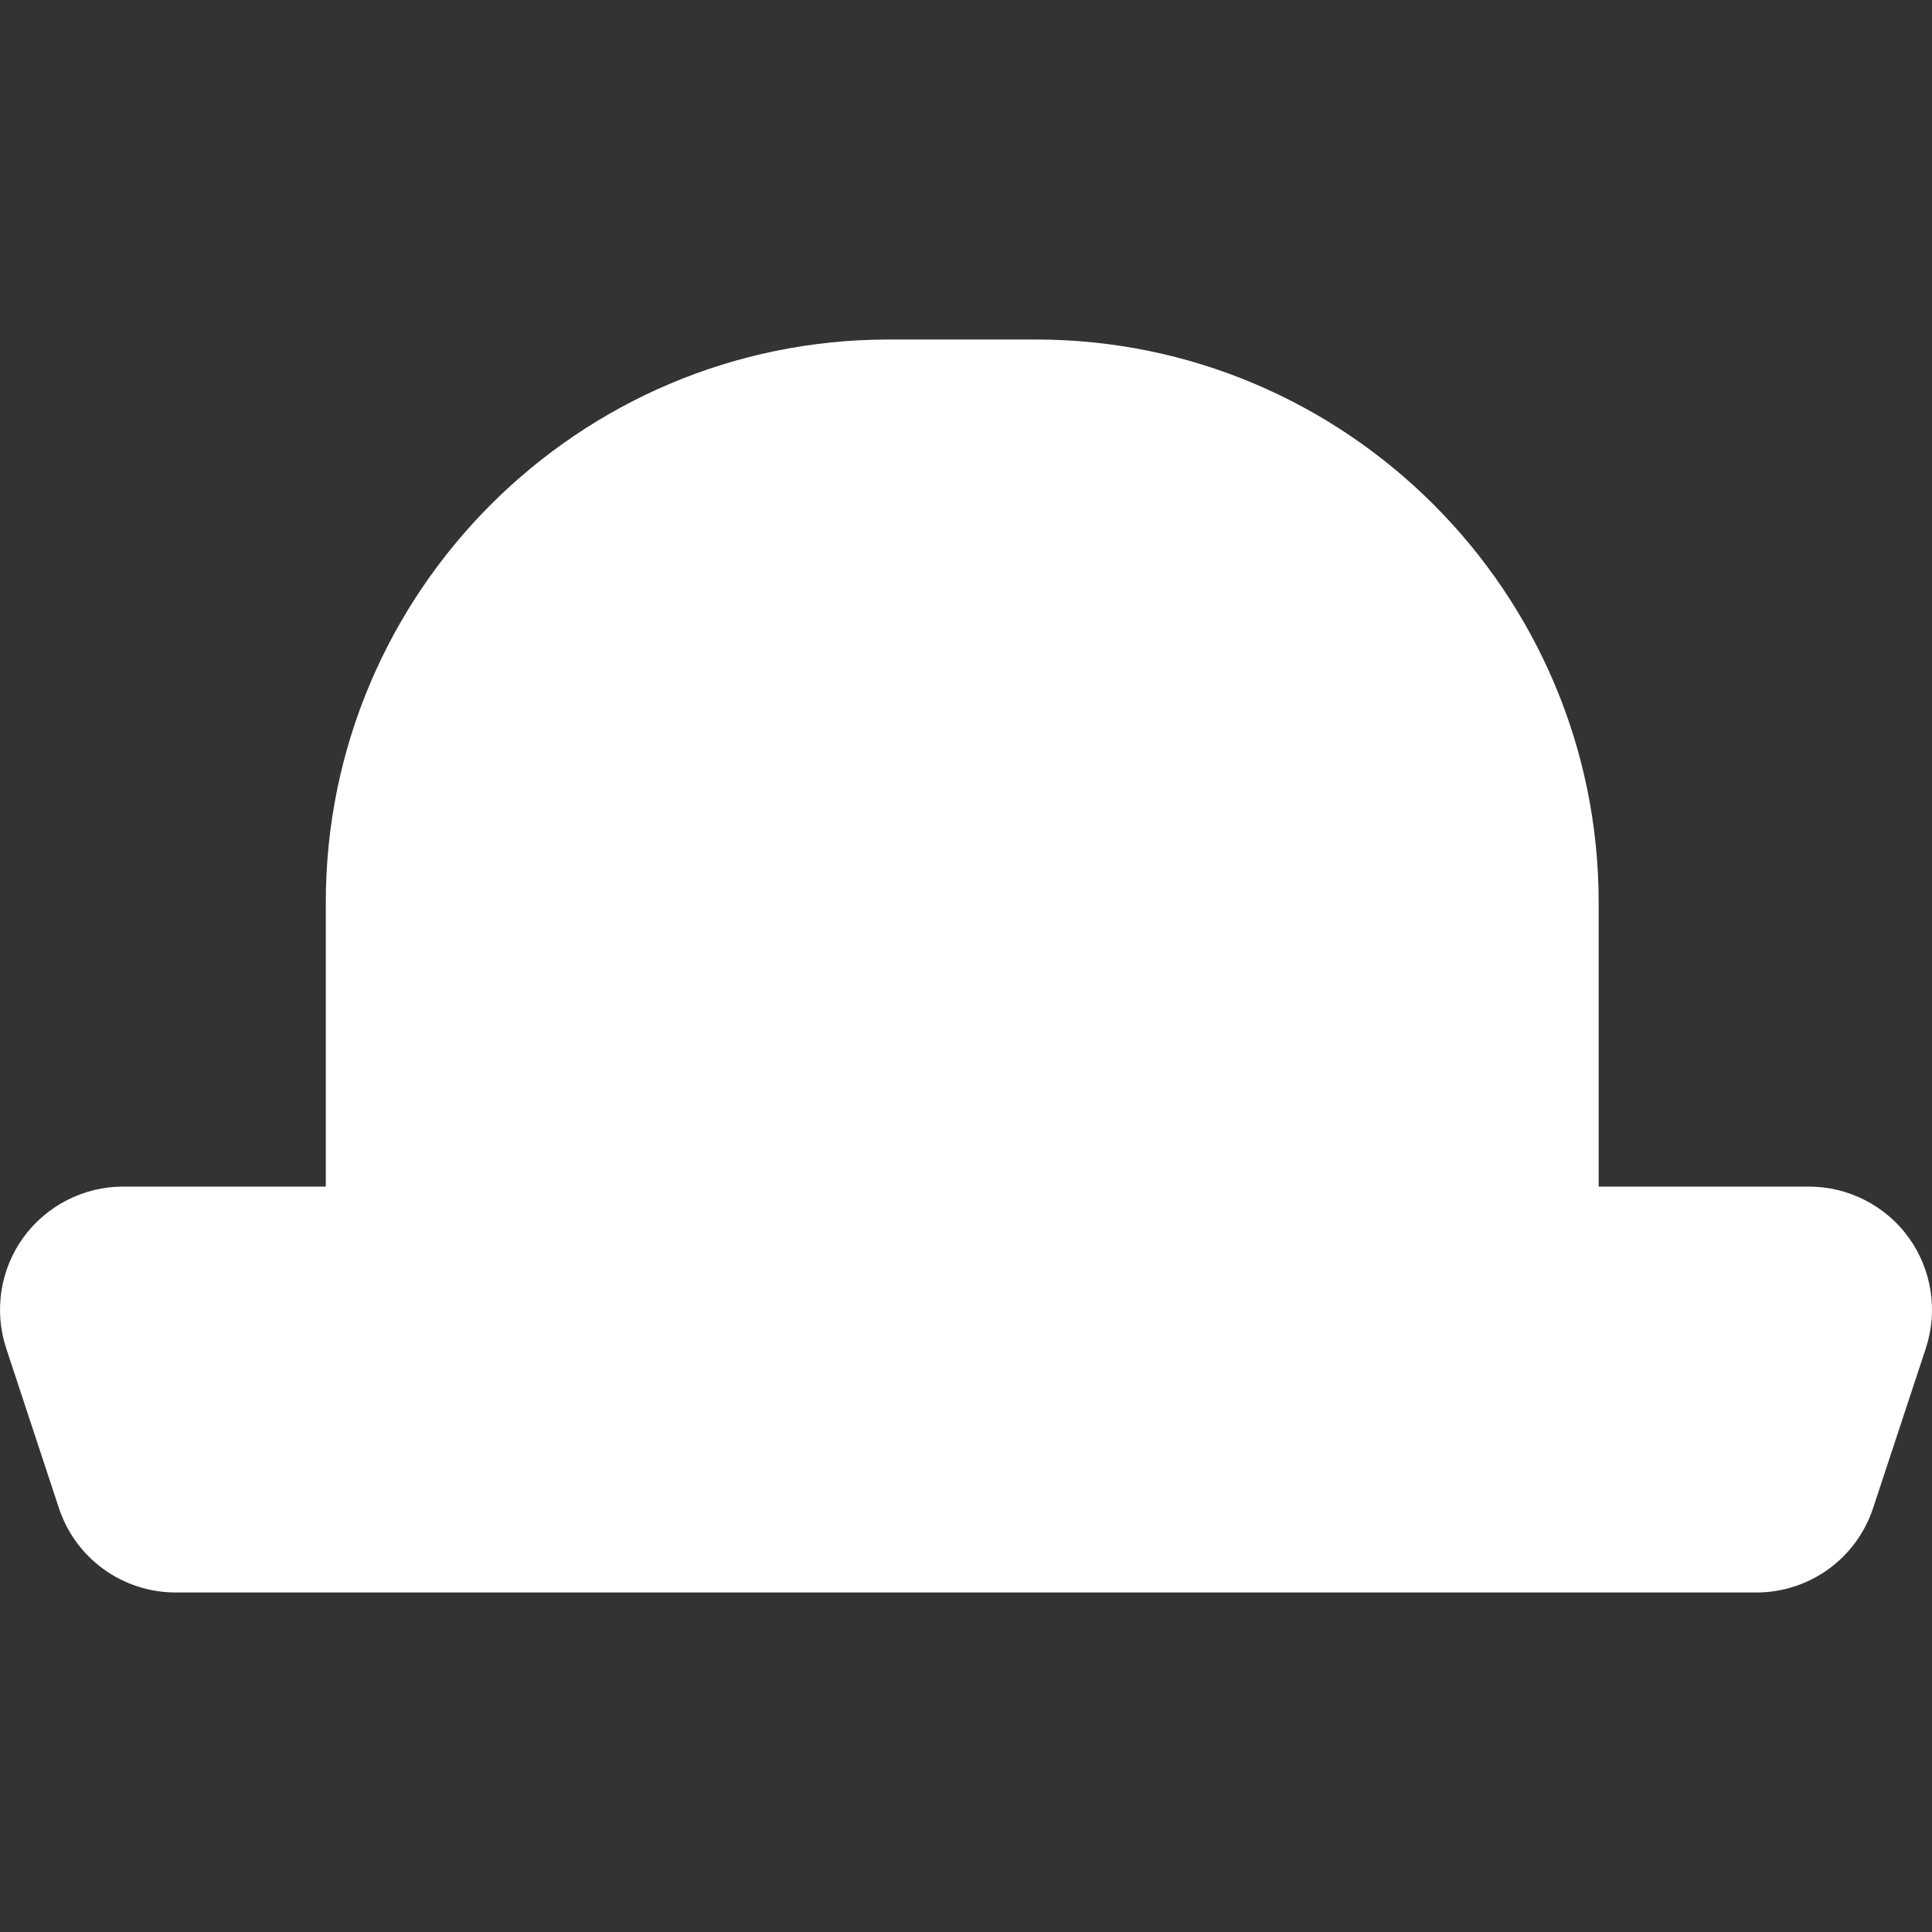 <?xml version="1.0" encoding="iso-8859-1"?>
<!-- Generator: Adobe Illustrator 17.1.0, SVG Export Plug-In . SVG Version: 6.00 Build 0)  -->
<!DOCTYPE svg PUBLIC "-//W3C//DTD SVG 1.1//EN" "http://www.w3.org/Graphics/SVG/1.1/DTD/svg11.dtd">
<svg version="1.1" id="Capa_1" xmlns="http://www.w3.org/2000/svg" xmlns:xlink="http://www.w3.org/1999/xlink" x="0px" y="0px"
	fill="white" viewBox="0 0 221.519 221.519" style="enable-background:new 0 0 221.519 221.519;" xml:space="preserve">
<rect x="0" y="0" width="221.519" height="221.519" fill="#333333" stroke="none"/>
<path d="M220.812,154.589L214.77,172.9c-1.911,5.796-7.297,9.691-13.402,9.691H20.152c-6.104,0-11.489-3.895-13.402-9.69
	l-6.042-18.313c-1.415-4.288-0.681-9.032,1.965-12.691c2.646-3.659,6.922-5.844,11.438-5.844h23.244v-32.585
	c0-35.588,28.952-64.54,64.54-64.54h16.864c35.588,0,64.54,28.952,64.54,64.54v32.585h24.111c4.516,0,8.791,2.185,11.438,5.844
	C221.493,145.556,222.227,150.3,220.812,154.589z"/>
<g>
</g>
<g>
</g>
<g>
</g>
<g>
</g>
<g>
</g>
<g>
</g>
<g>
</g>
<g>
</g>
<g>
</g>
<g>
</g>
<g>
</g>
<g>
</g>
<g>
</g>
<g>
</g>
<g>
</g>
</svg>
